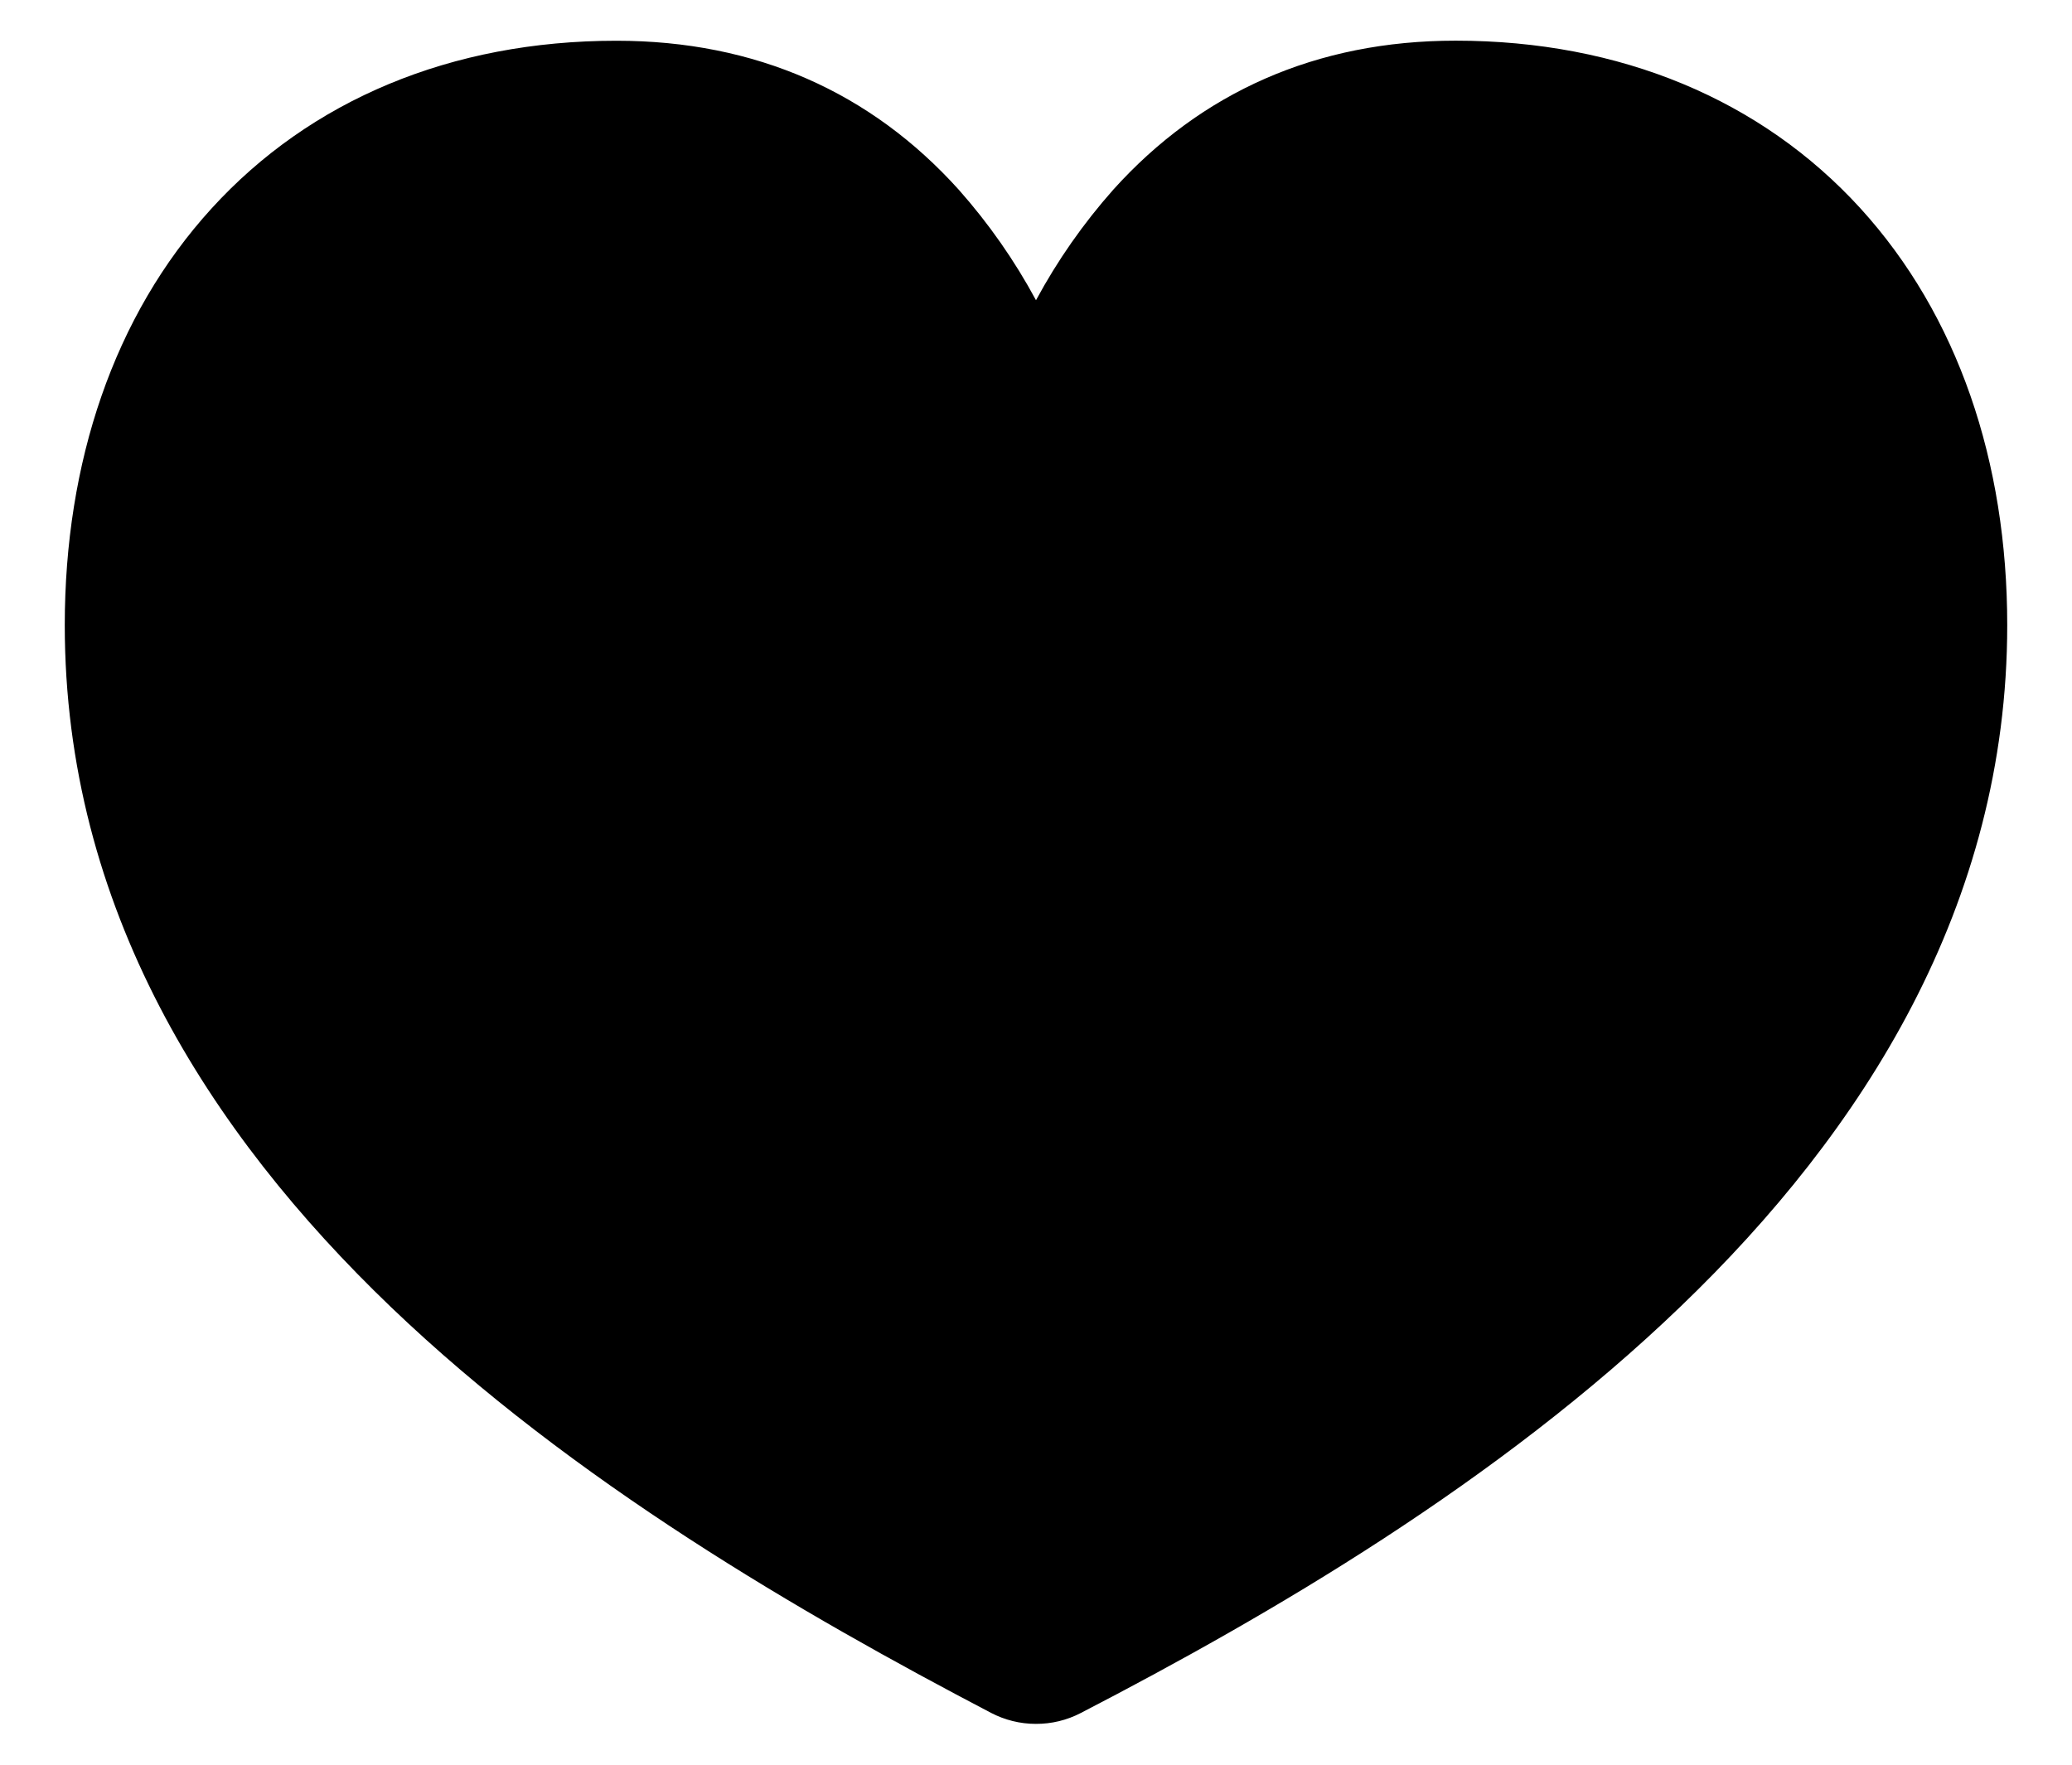 <svg width="27" height="23" viewBox="0 0 27 23" fill="none" xmlns="http://www.w3.org/2000/svg">
<path fill-rule="evenodd" clip-rule="evenodd" d="M8.033 0.531C5.876 0.531 4.042 1.306 2.756 2.718C1.482 4.115 0.844 6.029 0.844 8.147C0.844 11.826 2.717 14.757 5.096 17.037C7.465 19.306 10.446 21.033 12.913 22.324C13.093 22.418 13.293 22.468 13.497 22.468C13.701 22.469 13.901 22.421 14.082 22.327C16.551 21.049 19.529 19.31 21.9 17.028C24.28 14.742 26.156 11.8 26.156 8.147C26.156 6.021 25.515 4.109 24.239 2.711C22.952 1.302 21.117 0.53 18.968 0.53C17.152 0.53 15.65 1.203 14.507 2.472C14.117 2.912 13.779 3.395 13.5 3.913C13.221 3.395 12.883 2.912 12.493 2.472C11.35 1.203 9.848 0.531 8.033 0.531Z" fill="black"/>
</svg>
